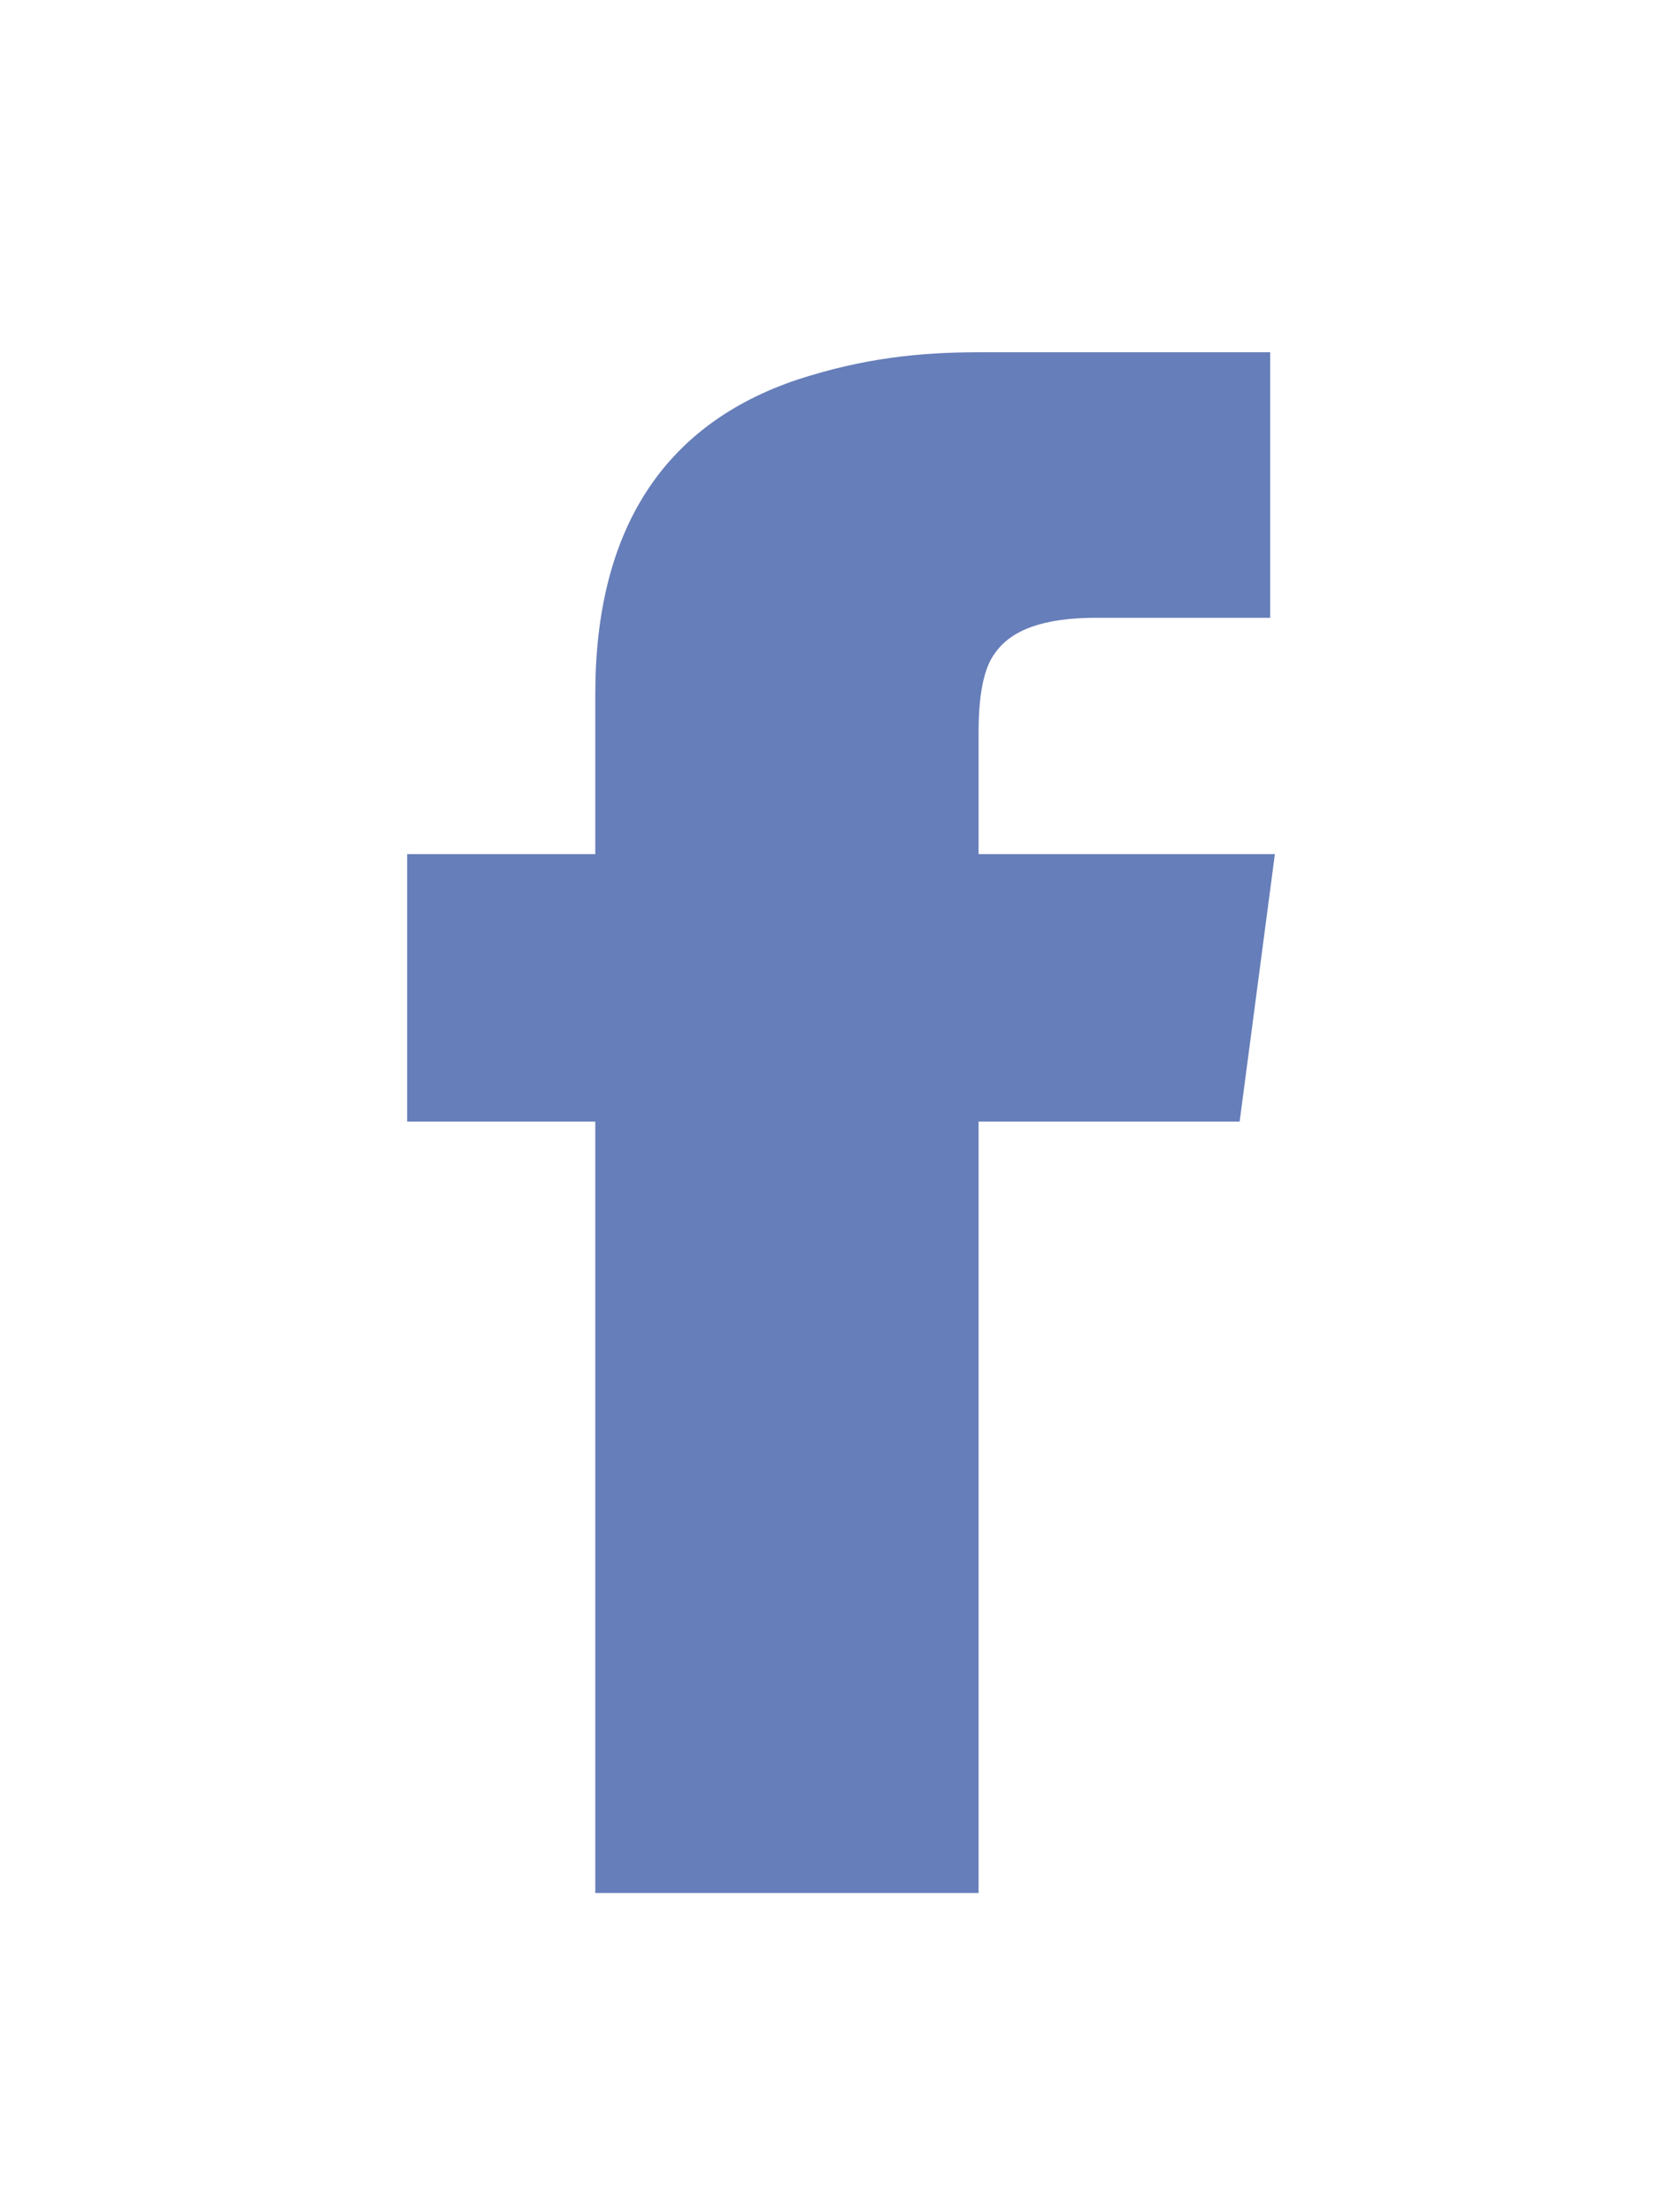 <?xml version="1.0" encoding="UTF-8" standalone="no"?>
<svg width="28px" height="37px" viewBox="0 0 28 37" version="1.1" xmlns="http://www.w3.org/2000/svg" xmlns:xlink="http://www.w3.org/1999/xlink" xmlns:sketch="http://www.bohemiancoding.com/sketch/ns">
    <!-- Generator: Sketch 3.3.1 (12005) - http://www.bohemiancoding.com/sketch -->
    <title>facebook</title>
    <desc>Created with Sketch.</desc>
    <defs></defs>
    <g id="Page-1" stroke="none" stroke-width="1" fill="none" fill-rule="evenodd" sketch:type="MSPage">
        <path d="M16.378,5.893 C15.394,5.893 14.45,5.991 13.348,6.35 C11.104,7.101 9.963,8.865 9.963,11.61 L9.963,14.288 L6.814,14.288 L6.814,18.764 L9.963,18.764 L9.963,31.668 L16.378,31.668 L16.378,18.764 L20.747,18.764 L21.337,14.288 L16.378,14.288 L16.378,12.263 C16.378,11.642 16.457,11.185 16.654,10.924 C16.929,10.531 17.48,10.335 18.346,10.335 L21.258,10.335 L21.258,5.893 L16.378,5.893 Z" id="facebook_s" fill="#667EB9" sketch:type="MSShapeGroup"></path>
    </g>
</svg>